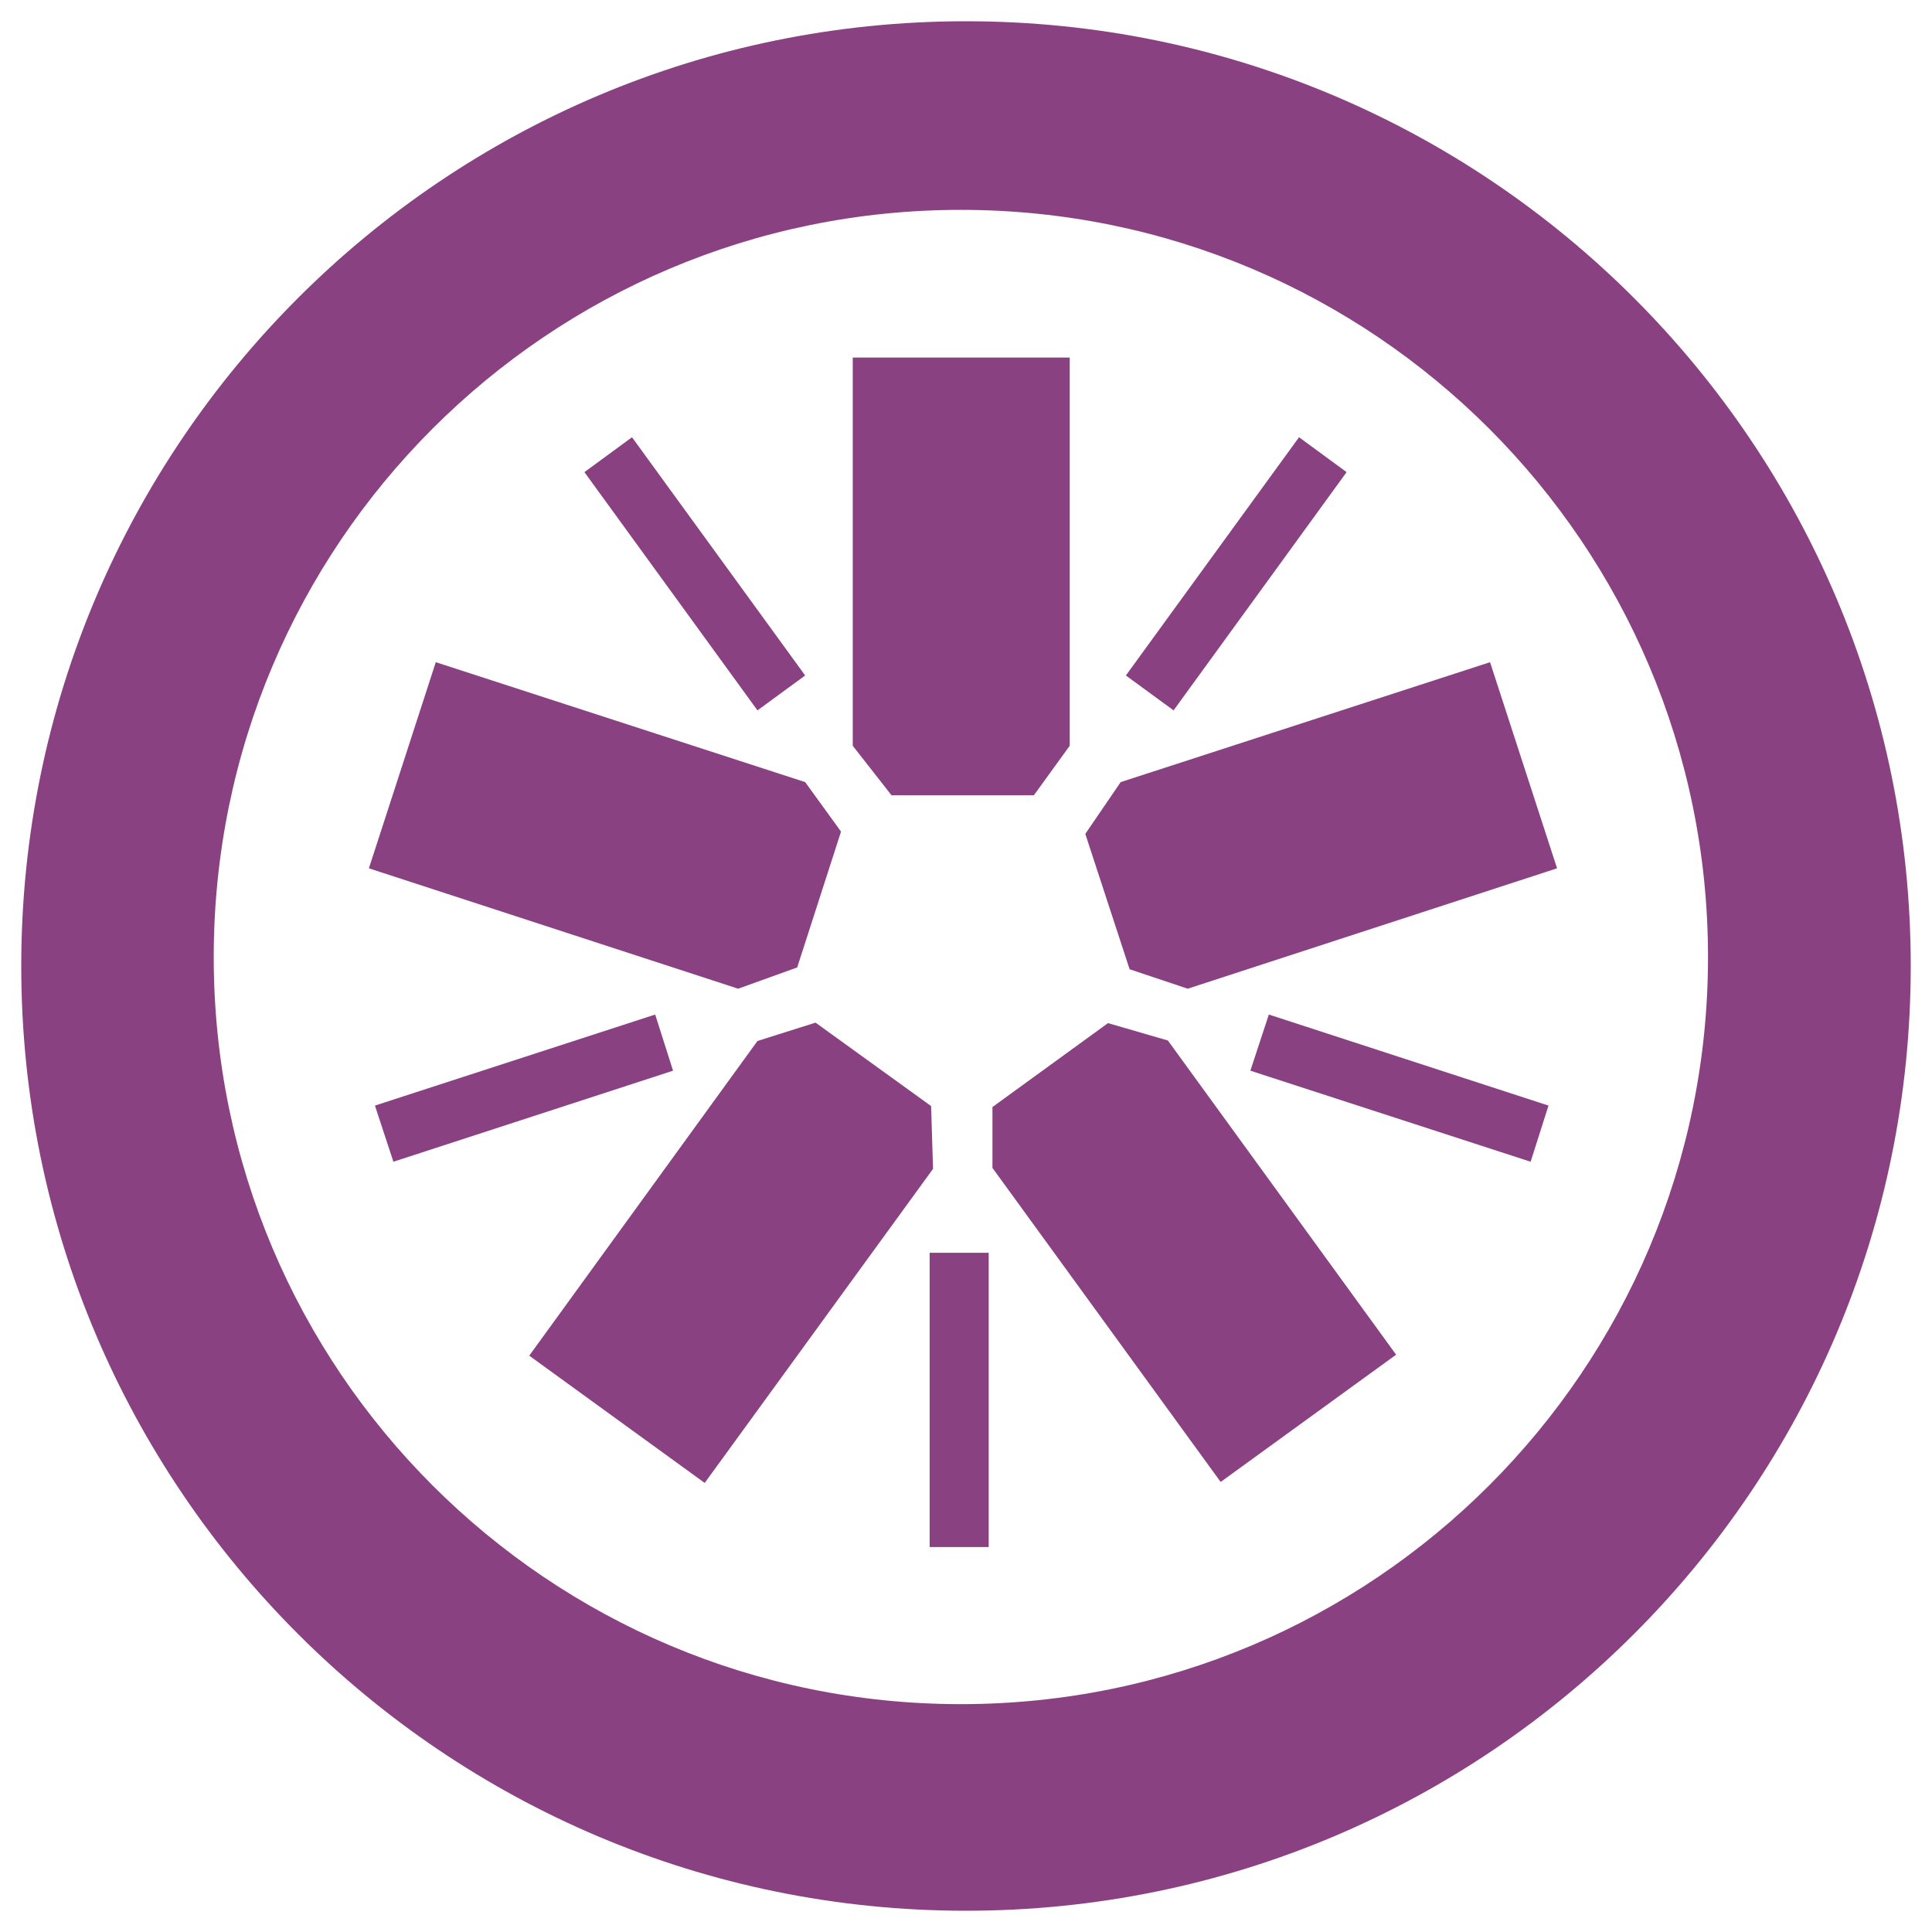
<svg xmlns="http://www.w3.org/2000/svg" xmlns:xlink="http://www.w3.org/1999/xlink" width="16px" height="16px" viewBox="0 0 16 16" version="1.1">
<g id="surface1">
<path style=" stroke:none;fill-rule:nonzero;fill:rgb(54.118%,25.49%,50.98%);fill-opacity:1;" d="M 8.562 6.586 L 7.383 6.586 L 7.062 6.176 L 7.062 2.961 L 8.859 2.961 L 8.859 6.176 Z M 8.562 6.586 "/>
<path style=" stroke:none;fill-rule:nonzero;fill:rgb(54.118%,25.49%,50.98%);fill-opacity:1;" d="M 6.965 6.887 L 6.602 8.012 L 6.113 8.188 L 3.055 7.191 L 3.609 5.484 L 6.668 6.477 Z M 6.965 6.887 "/>
<path style=" stroke:none;fill-rule:nonzero;fill:rgb(54.118%,25.49%,50.98%);fill-opacity:1;" d="M 6.754 8.469 L 7.711 9.16 L 7.727 9.68 L 5.836 12.281 L 4.383 11.227 L 6.273 8.621 Z M 6.754 8.469 "/>
<path style=" stroke:none;fill-rule:nonzero;fill:rgb(54.118%,25.49%,50.98%);fill-opacity:1;" d="M 8.219 9.168 L 9.176 8.473 L 9.672 8.617 L 11.562 11.219 L 10.109 12.273 L 8.219 9.672 Z M 8.219 9.168 "/>
<path style=" stroke:none;fill-rule:nonzero;fill:rgb(54.118%,25.49%,50.98%);fill-opacity:1;" d="M 9.355 8.027 L 8.988 6.906 L 9.281 6.477 L 12.34 5.484 L 12.895 7.191 L 9.836 8.188 Z M 9.355 8.027 "/>
<path style=" stroke:none;fill-rule:nonzero;fill:rgb(54.118%,25.49%,50.98%);fill-opacity:1;" d="M 8 0.176 C 3.68 0.176 0.176 3.68 0.176 8 C 0.176 12.32 3.68 15.824 8 15.824 C 12.32 15.824 15.824 12.32 15.824 8 C 15.824 3.68 12.32 0.176 8 0.176 Z M 7.957 14.113 C 4.539 14.113 1.77 11.344 1.77 7.926 C 1.77 4.508 4.539 1.738 7.957 1.738 C 11.375 1.738 14.145 4.508 14.145 7.926 C 14.145 11.344 11.375 14.113 7.957 14.113 Z M 7.957 14.113 "/>
<path style=" stroke:none;fill-rule:nonzero;fill:rgb(54.118%,25.49%,50.98%);fill-opacity:1;" d="M 7.699 10.375 L 8.188 10.375 L 8.188 12.812 L 7.699 12.812 Z M 7.699 10.375 "/>
<path style=" stroke:none;fill-rule:nonzero;fill:rgb(54.118%,25.49%,50.98%);fill-opacity:1;" d="M 10.355 8.867 L 10.508 8.402 L 12.824 9.156 L 12.676 9.621 Z M 10.355 8.867 "/>
<path style=" stroke:none;fill-rule:nonzero;fill:rgb(54.118%,25.49%,50.98%);fill-opacity:1;" d="M 9.719 5.883 L 9.324 5.594 L 10.758 3.621 L 11.152 3.91 Z M 9.719 5.883 "/>
<path style=" stroke:none;fill-rule:nonzero;fill:rgb(54.118%,25.49%,50.98%);fill-opacity:1;" d="M 6.668 5.594 L 6.273 5.883 L 4.84 3.91 L 5.234 3.621 Z M 6.668 5.594 "/>
<path style=" stroke:none;fill-rule:nonzero;fill:rgb(54.118%,25.49%,50.98%);fill-opacity:1;" d="M 5.426 8.402 L 5.574 8.867 L 3.258 9.621 L 3.105 9.156 Z M 5.426 8.402 "/>
</g>
</svg>
